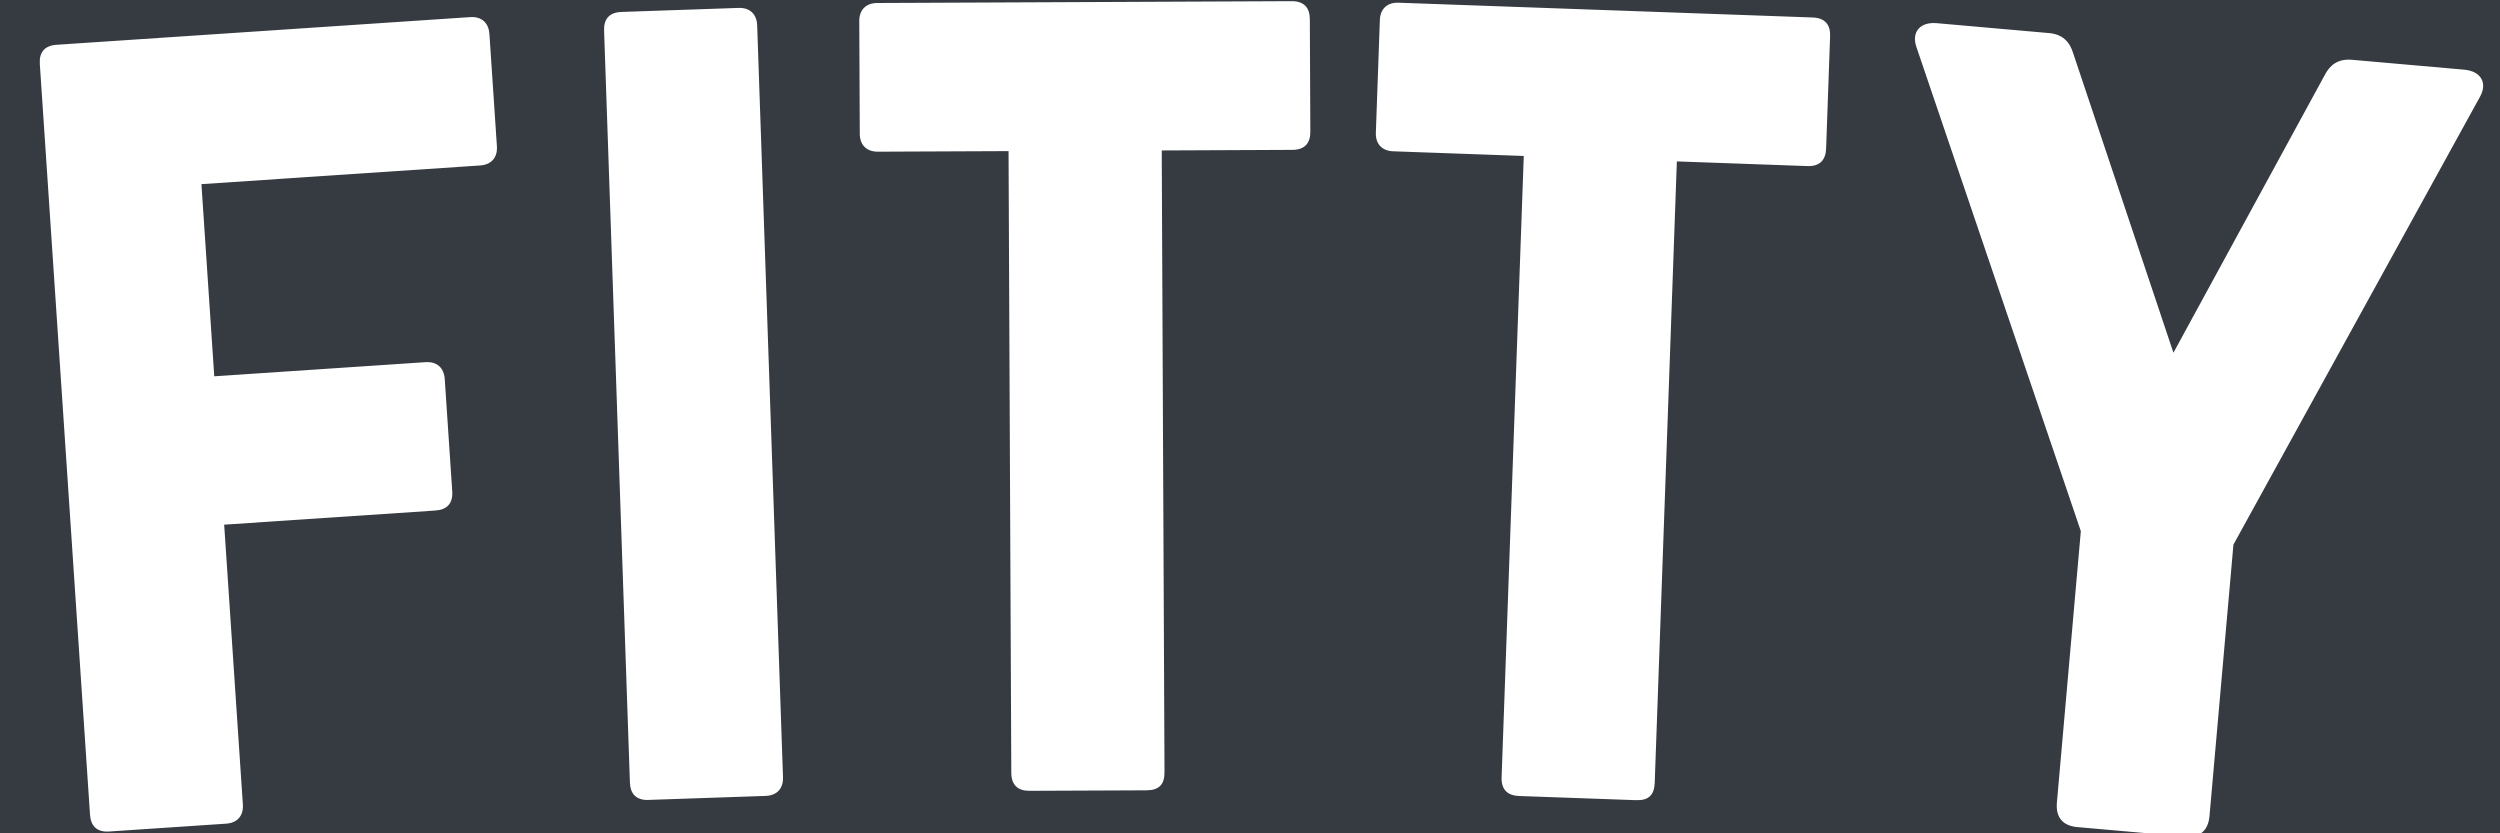 <svg viewBox="0 0 150 50" width="50%" xmlns="http://www.w3.org/2000/svg" fill-rule="evenodd" clip-rule="evenodd" stroke-linejoin="round" stroke-miterlimit="1.414"><path fill="#363B42" d="M0 0h150v50H0z"/><path d="M29.363 2.034c-.045-.674-.477-1.052-1.15-1.007L3.395 2.687c-.74.05-1.052.477-1.006 1.15l3.012 45.046c.045.674.41 1.057 1.15 1.007l7.014-.47c.674-.044 1.052-.476 1.007-1.15L13.45 31.48l12.677-.85c.675-.044 1.057-.408 1.007-1.15l-.45-6.743c-.046-.674-.478-1.052-1.152-1.007l-12.677.848-.77-11.53 16.722-1.12c.674-.045 1.052-.476 1.007-1.15l-.45-6.744zM38.913 47.997c-.743.026-1.095-.368-1.118-1.043l-1.55-45.12c-.024-.675.3-1.092 1.042-1.117l7.025-.242c.675-.023 1.094.368 1.118 1.044l1.55 45.118c.024.675-.367 1.095-1.042 1.118l-7.025.24zM77.504.07c.744-.002 1.083.402 1.086 1.078l.03 6.758c.003.676-.333 1.083-1.076 1.086l-7.84.035.166 37.306c.003.743-.333 1.082-1.077 1.086l-7.028.03c-.676.003-1.083-.333-1.087-1.077l-.165-37.305-7.84.034c-.675.003-1.083-.4-1.086-1.076l-.03-6.76c-.003-.674.4-1.082 1.077-1.085l24.87-.11zM108.764 1.05c.743.026 1.066.443 1.042 1.118l-.24 6.754c-.025.676-.377 1.07-1.12 1.042l-7.835-.28-1.328 37.283c-.027.743-.376 1.07-1.12 1.043l-7.023-.25c-.677-.025-1.07-.377-1.044-1.12l1.33-37.282-7.835-.28c-.674-.024-1.065-.444-1.04-1.12l.24-6.753C82.814.53 83.234.14 83.91.163l24.854.886zM141.114 3.587c-.808-.07-1.315.29-1.643.94l-9.065 16.637-6.014-17.967c-.21-.697-.645-1.142-1.453-1.213l-6.732-.594c-1.01-.09-1.54.542-1.214 1.453l9.857 29.026-1.437 16.29c-.077.876.352 1.39 1.227 1.466l6.463.57c.876.077 1.388-.353 1.466-1.228l1.437-16.292 14.784-26.852c.48-.84.07-1.554-.94-1.643l-6.733-.593z" fill="#fff" fill-rule="nonzero"/></svg>
